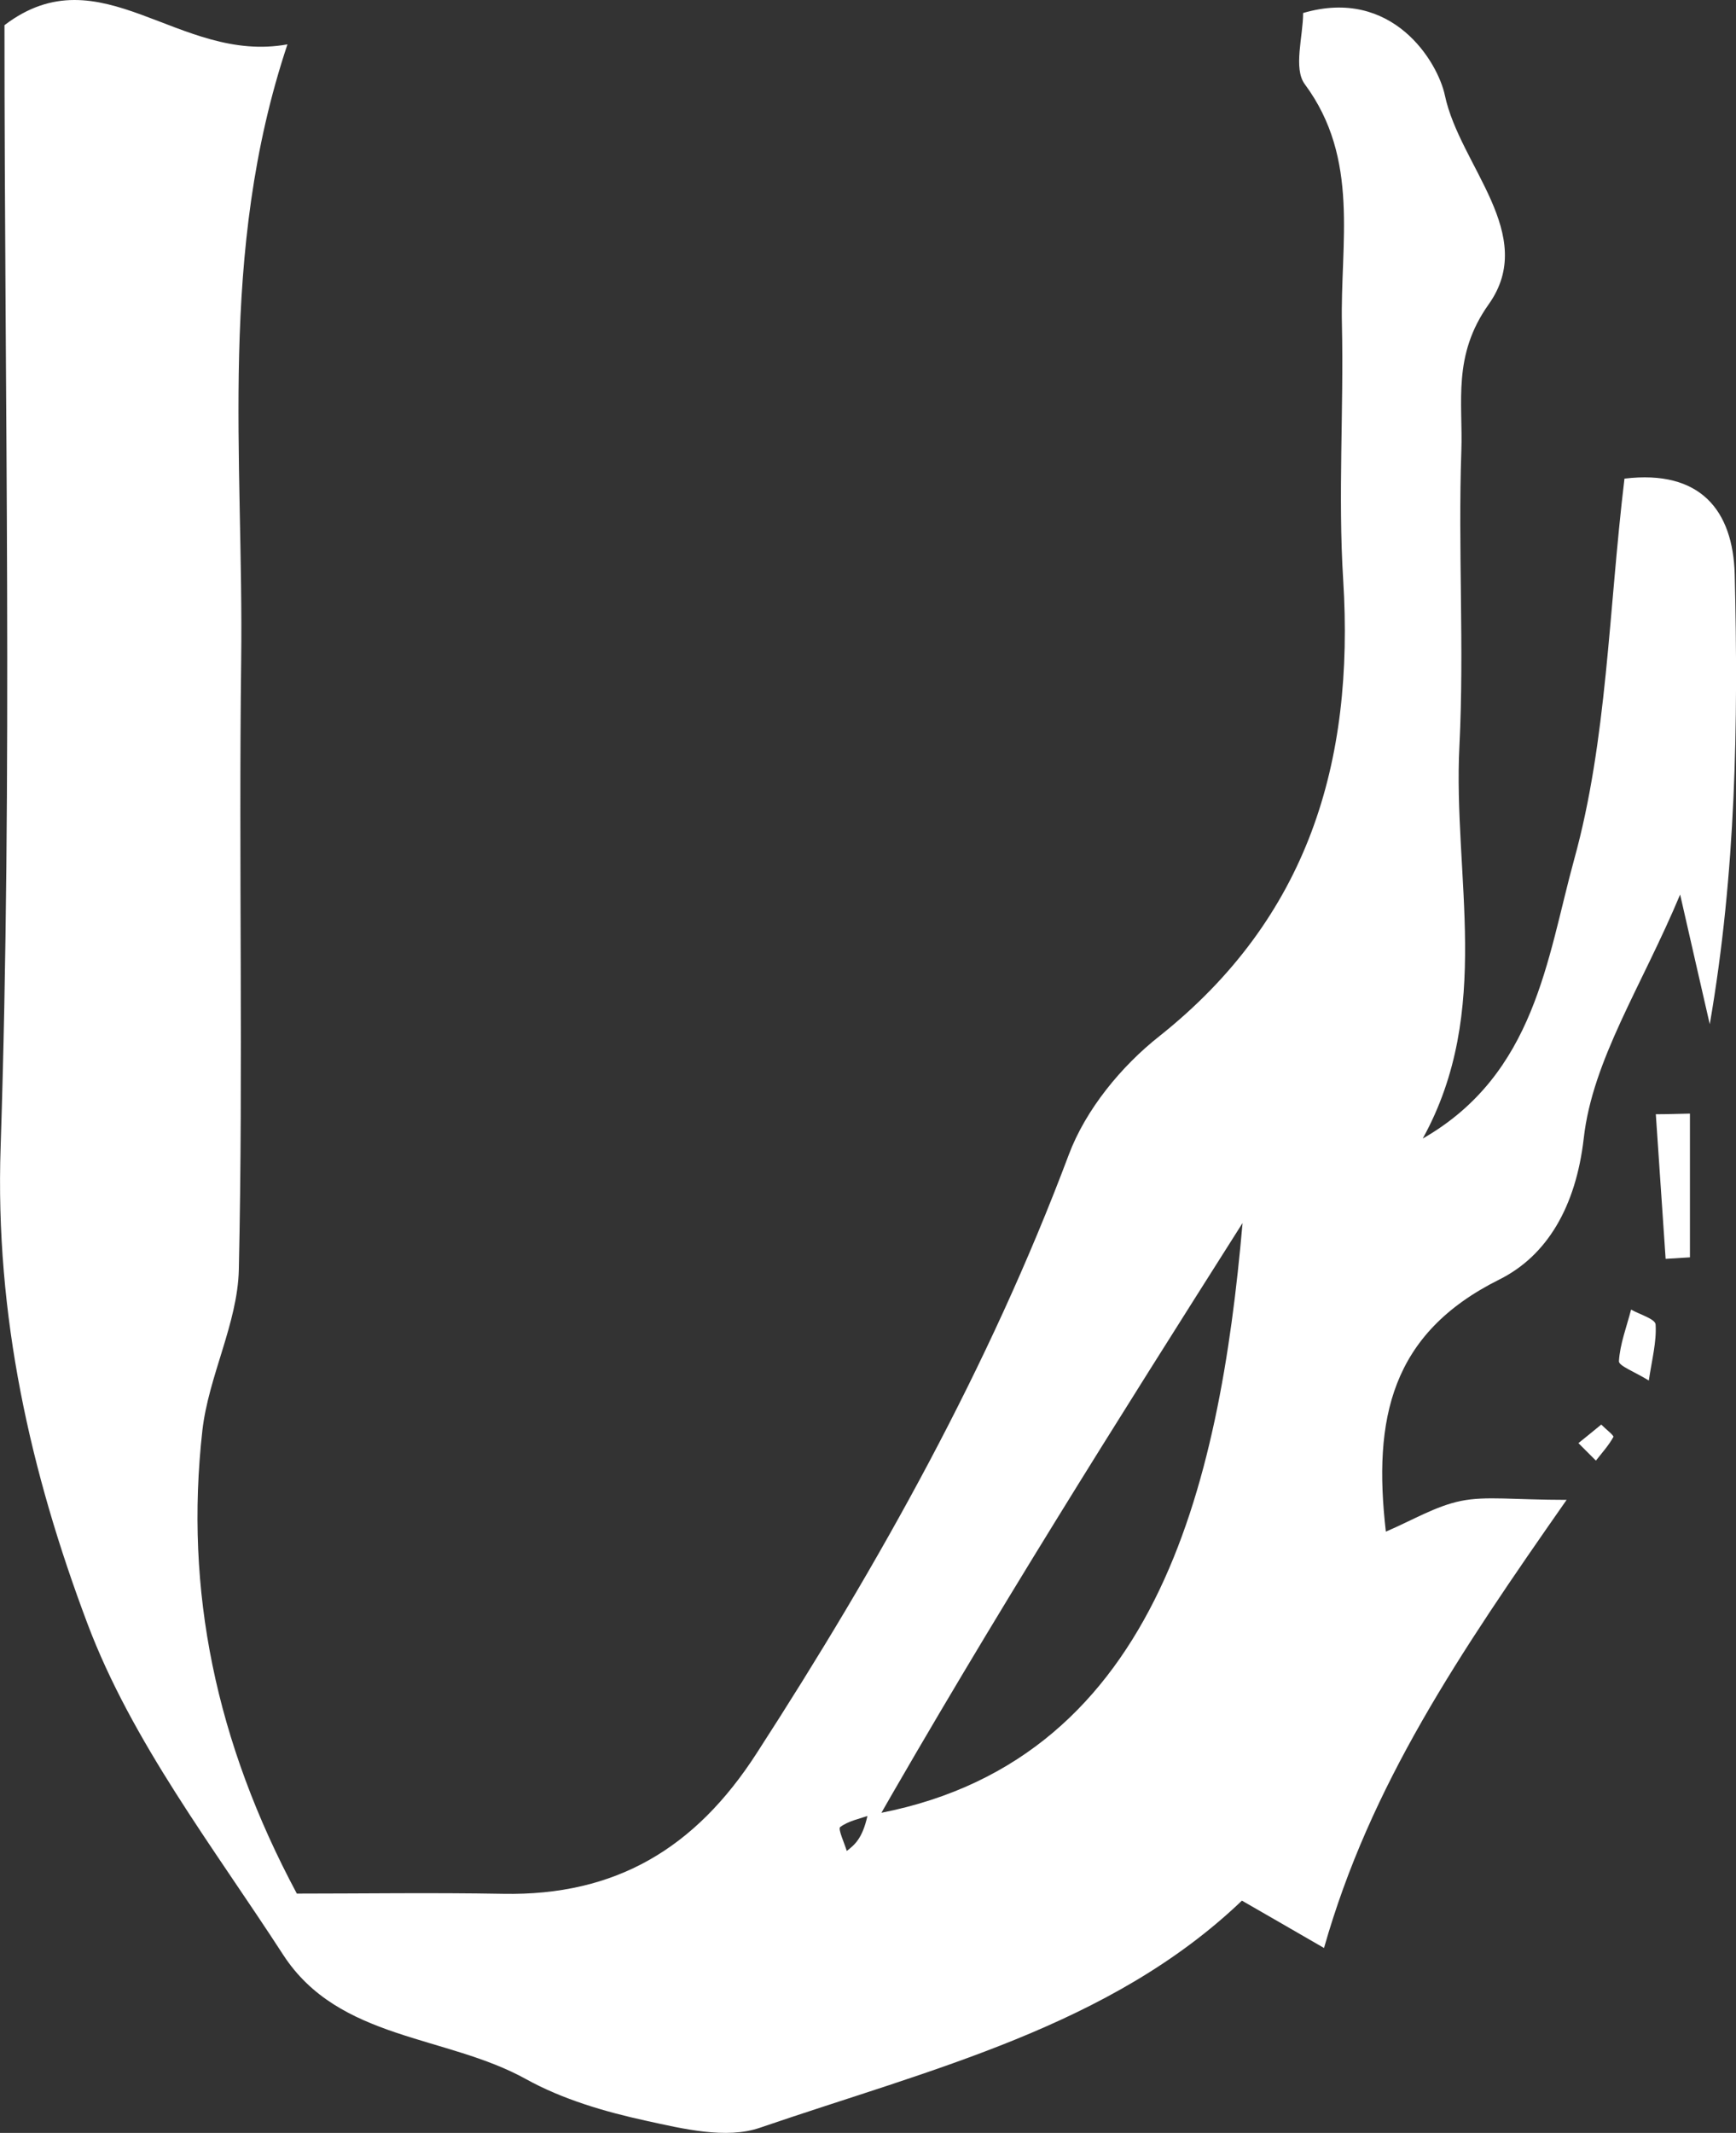 <?xml version="1.0" encoding="UTF-8"?>
<svg id="_레이어_2" data-name="레이어 2" xmlns="http://www.w3.org/2000/svg" viewBox="0 0 81.41 100">
  <rect x="0" y="0" width="81.41" height="100" fill="#333333" stroke="none"/>
  <defs>
    <style>
      .cls-1 {
        fill: #fff;
        stroke-width: 0px;
      }
    </style>
  </defs>
  <g id="_레이어_1-2" data-name="레이어 1">
    <g>
      <path class="cls-1" d="M73.46,70.33c-5.06,7.24-9.2,13.36-11.37,21-1.63-.94-2.61-1.51-3.85-2.22-6.17,5.9-14.59,7.9-22.61,10.65-1.57.54-3.6.05-5.33-.33-1.93-.42-3.91-1-5.63-1.95-3.74-2.08-8.78-1.81-11.39-5.83-3.28-5.06-7.09-9.98-9.18-15.53C1.44,69.06-.24,61.7.03,53.76.6,36.27.21,18.75.21,1.18c4.52-3.44,8.17,1.83,13.27.9-3.27,9.79-2.05,19.37-2.17,28.89-.12,9.52.1,19.05-.11,28.56-.06,2.52-1.42,4.99-1.71,7.54-.84,7.5.63,14.61,4.43,21.71,3.02,0,6.35-.05,9.67.01,5.26.1,9.01-2.11,11.9-6.6,5.76-8.91,10.89-18.09,14.63-28.05.79-2.11,2.46-4.15,4.25-5.56,6.98-5.55,9.15-12.83,8.62-21.38-.25-3.98.03-7.99-.06-11.98-.09-3.81.86-7.76-1.74-11.27-.55-.74-.08-2.24-.08-3.34,4.19-1.23,6.32,2.29,6.65,3.87.7,3.29,4.38,6.52,2.05,9.79-1.71,2.41-1.2,4.58-1.28,6.87-.16,4.6.14,9.22-.09,13.82-.31,6.13,1.59,12.42-1.72,18.42,5.29-3.03,5.83-8.47,7.1-13.08,1.55-5.61,1.61-11.62,2.36-17.86,3.56-.43,5.09,1.49,5.17,4.49.17,6.98.06,13.97-1.17,21.09-.4-1.73-.79-3.46-1.39-6.08-1.8,4.3-4.11,7.76-4.52,11.43-.37,3.22-1.73,5.51-3.96,6.62-5.08,2.53-5.93,6.52-5.32,11.82,1.24-.53,2.34-1.2,3.52-1.44,1.18-.24,2.45-.05,4.97-.05ZM40.68,85.11c13.52-2.25,16.51-15.42,17.59-27.77-5.9,9.31-11.72,18.51-17.47,28.58v-.82c-.48.17-1.01.27-1.4.56-.11.09.19.73.31,1.12.36-.28.73-.57.97-1.65Z"/>
      <path class="cls-1" d="M79.25,52.21v6.74l-1.14.07c-.15-2.26-.31-4.52-.46-6.78.53,0,1.07-.02,1.6-.03Z"/>
      <path class="cls-1" d="M77.33,64.73c-.68-.42-1.42-.69-1.41-.91.05-.81.36-1.61.57-2.42.41.23,1.14.44,1.15.7.05.81-.17,1.63-.32,2.63Z"/>
      <path class="cls-1" d="M74.02,68.49c-.61.62-1.23,1.23-1.85,1.85.62-.61,1.23-1.23,1.85-1.85Z"/>
      <path class="cls-1" d="M75.09,66.79c.21.21.61.52.57.58-.22.4-.54.75-.82,1.11l-.82-.82c.36-.29.72-.58,1.07-.87Z"/>
    </g>
  </g>
</svg>